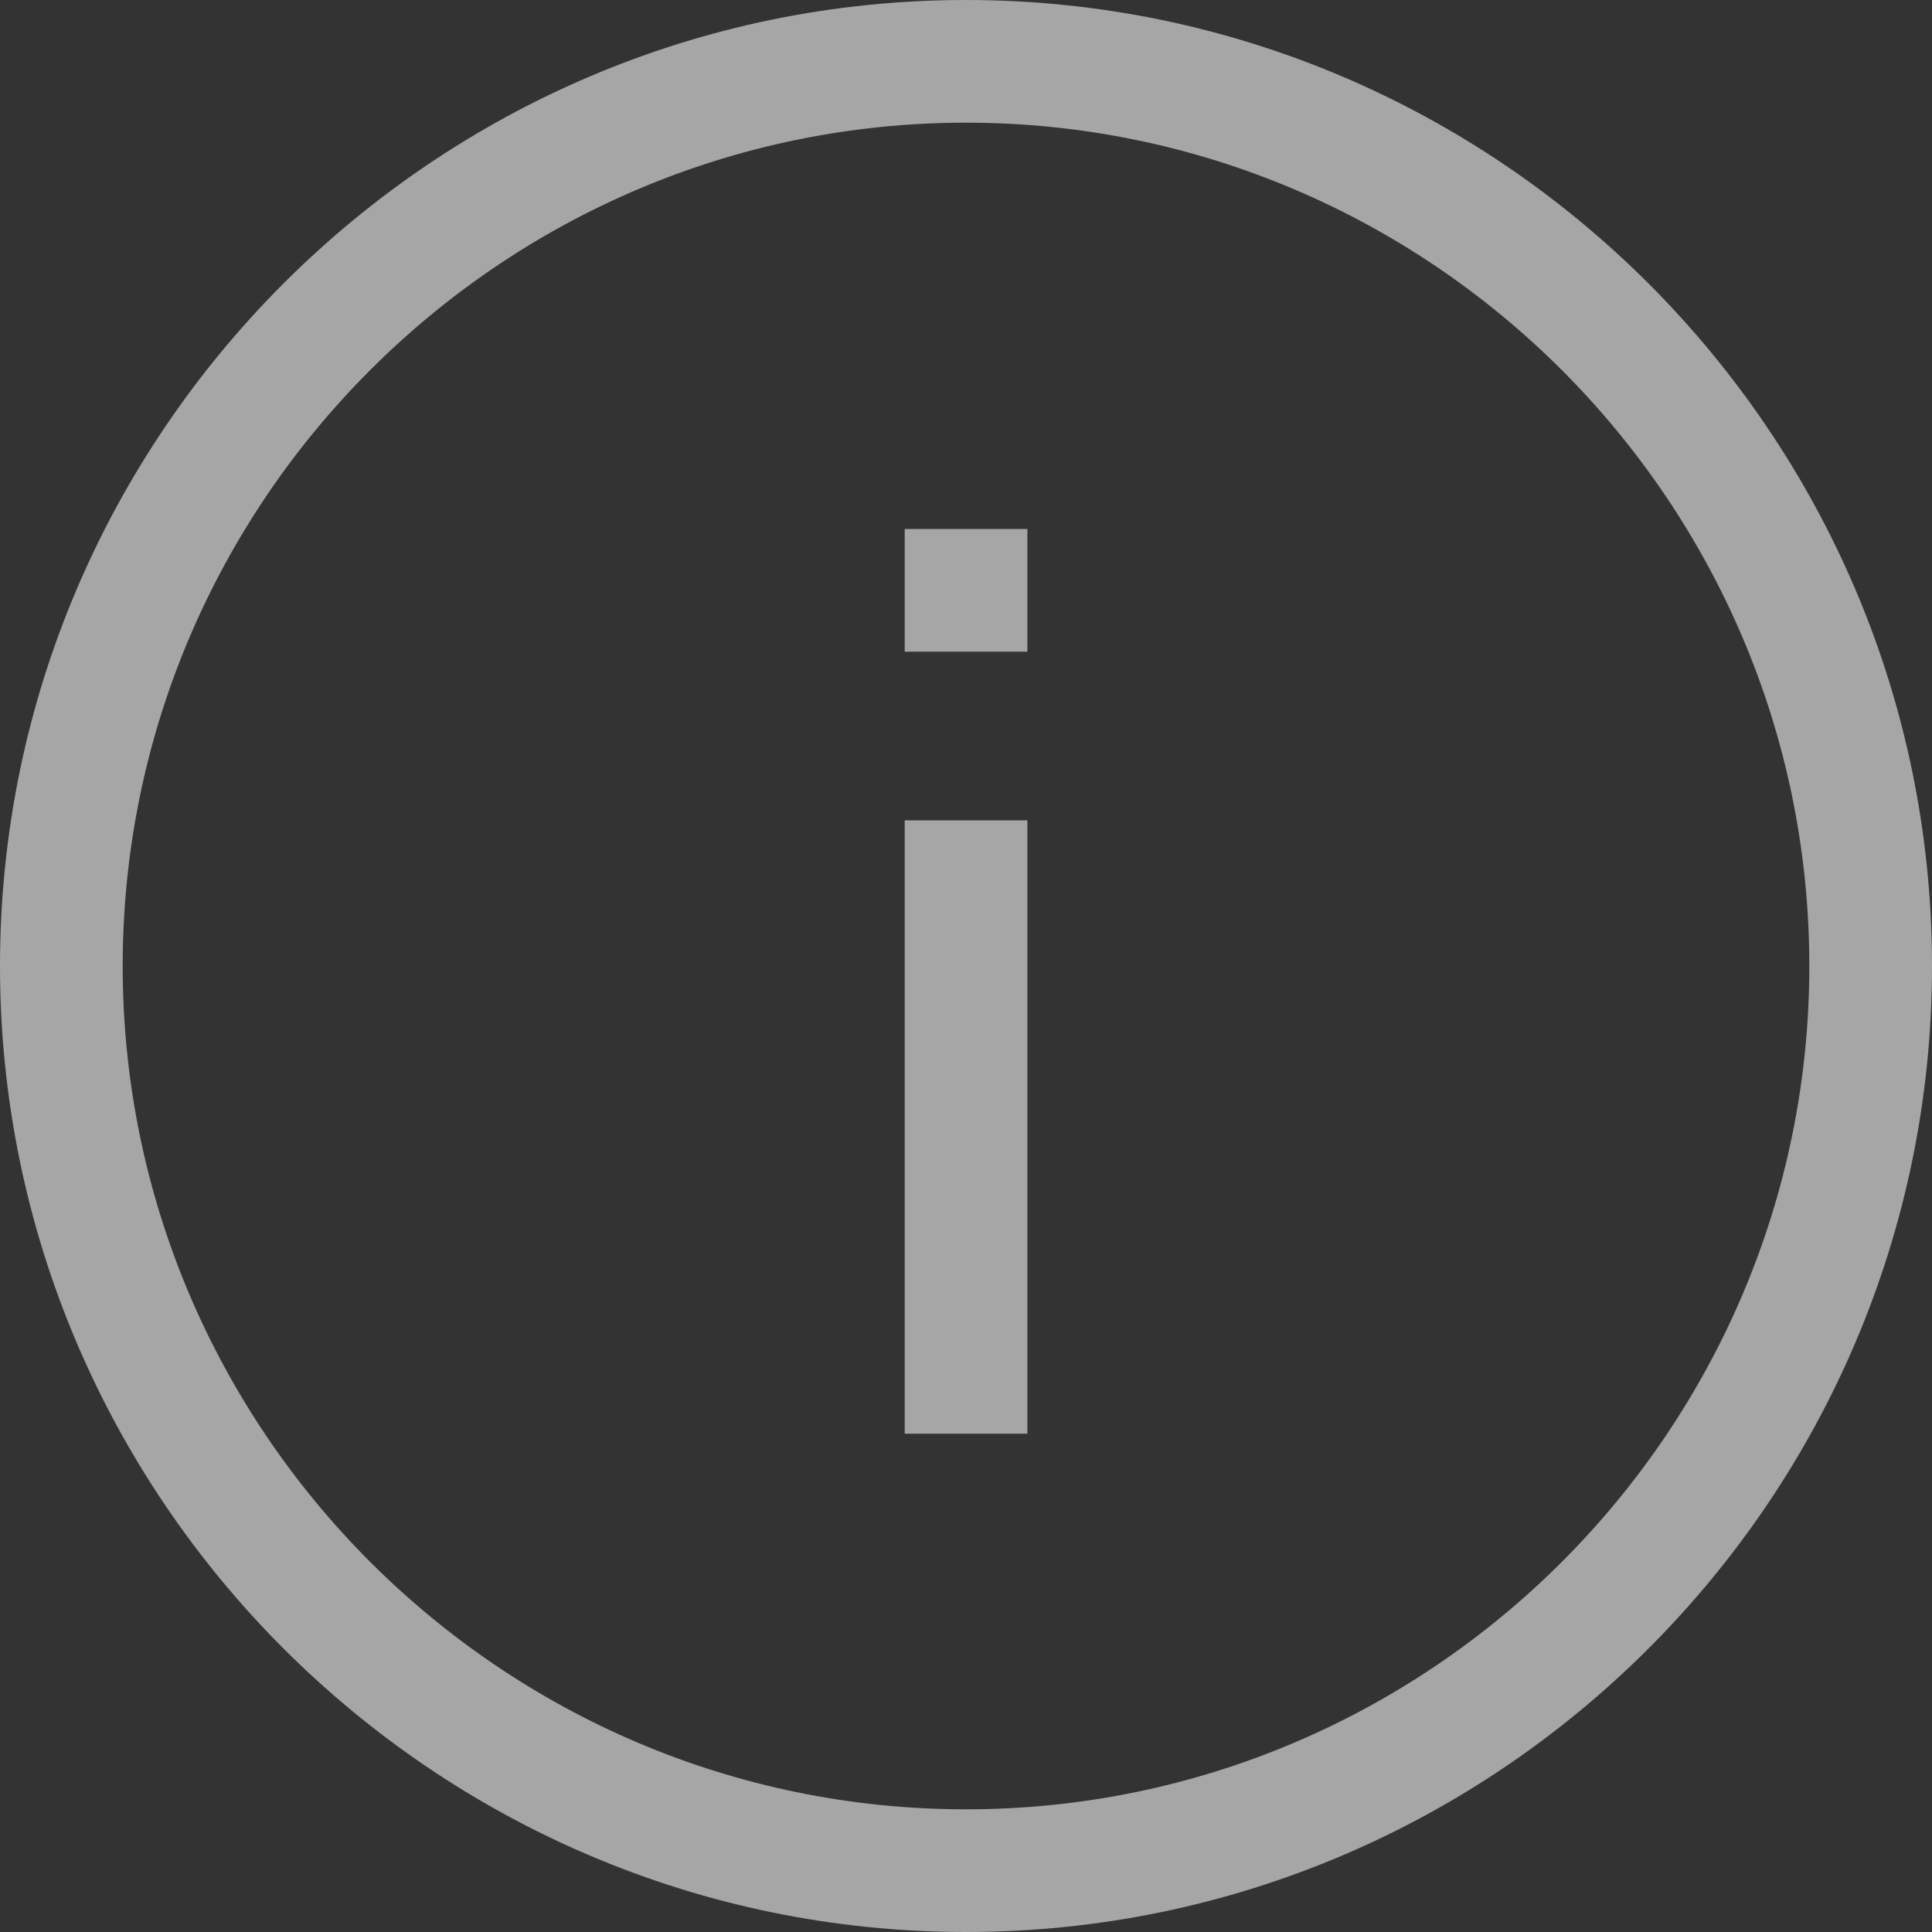 <svg width="26" height="26" viewBox="0 0 26 26" fill="none" xmlns="http://www.w3.org/2000/svg">
<rect x="0" y="0" width="26" height="26" fill="#333333" stroke="none"/>
<path d="M13 0C5.84 0 0 5.84 0 13C0 20.16 5.84 26 13 26C20.16 26 26 20.16 26 13C26 5.84 20.16 0 13 0ZM13 24.349C6.748 24.349 1.651 19.252 1.651 13C1.651 6.748 6.748 1.651 13 1.651C19.252 1.651 24.349 6.748 24.349 13C24.349 19.252 19.252 24.349 13 24.349Z" fill="#F4F4F4" fill-opacity="0.6"/>
<path d="M13.826 11.04H12.175V19.294H13.826V11.04Z" fill="#F4F4F4" fill-opacity="0.6"/>
<path d="M13.826 7.119H12.175V8.77H13.826V7.119Z" fill="#F4F4F4" fill-opacity="0.6"/>
</svg>
